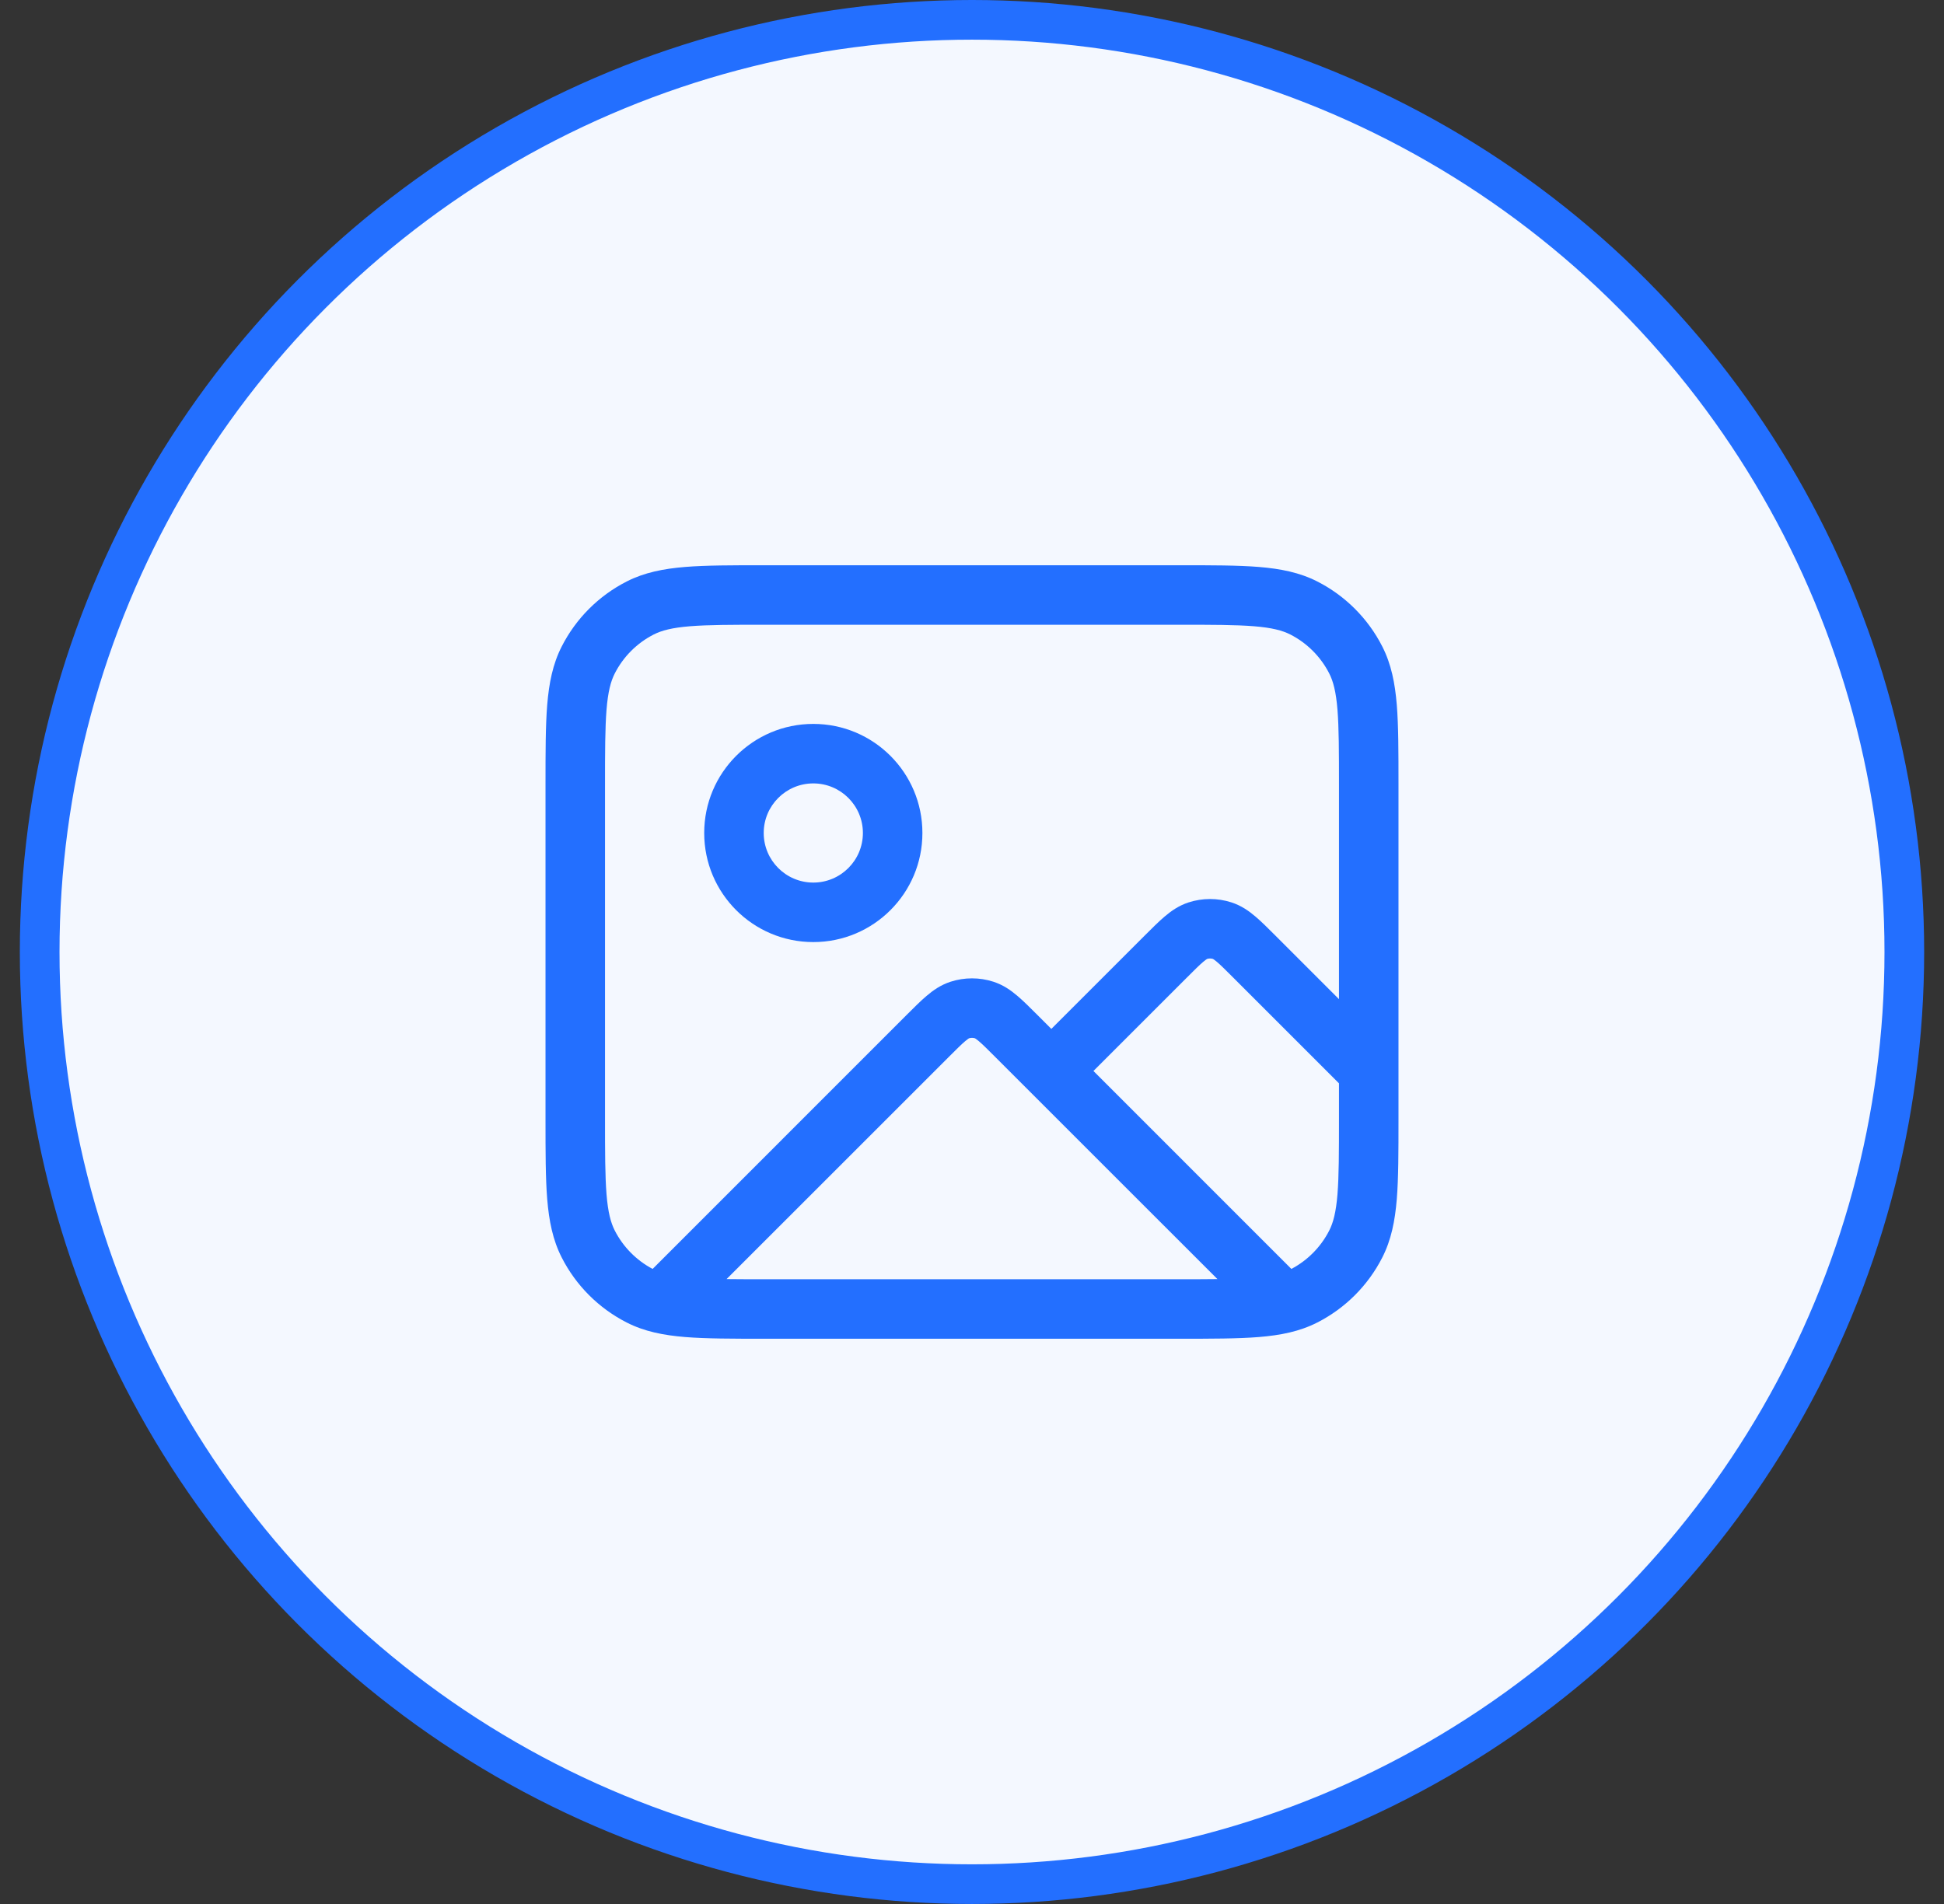 <svg width="49" height="48" viewBox="0 0 49 48" fill="none" xmlns="http://www.w3.org/2000/svg">
<rect x="0" y="0" width="49" height="48" fill="#333333" stroke="none"/>
<circle cx="24.5" cy="24" r="23.5" fill="#F4F8FF" stroke="#236FFF"/>
<path fill-rule="evenodd" clip-rule="evenodd" d="M19.268 14.25H29.732C30.545 14.25 31.201 14.25 31.732 14.293C32.278 14.338 32.758 14.432 33.203 14.659C33.908 15.018 34.482 15.592 34.841 16.297C35.068 16.742 35.162 17.222 35.207 17.768C35.25 18.299 35.25 18.955 35.25 19.768V28.232C35.25 29.045 35.25 29.701 35.207 30.232C35.162 30.778 35.068 31.258 34.841 31.703C34.482 32.408 33.908 32.982 33.203 33.341C32.758 33.568 32.278 33.662 31.732 33.707C31.201 33.75 30.545 33.75 29.732 33.75H19.268C18.455 33.75 17.799 33.75 17.268 33.707C16.722 33.662 16.242 33.568 15.797 33.341C15.092 32.982 14.518 32.408 14.159 31.703C13.932 31.258 13.838 30.778 13.793 30.232C13.75 29.701 13.75 29.045 13.75 28.232V19.768C13.75 18.955 13.75 18.299 13.793 17.768C13.838 17.222 13.932 16.742 14.159 16.297C14.518 15.592 15.092 15.018 15.797 14.659C16.242 14.432 16.722 14.338 17.268 14.293C17.799 14.25 18.455 14.25 19.268 14.25ZM33.75 25.189V19.8C33.75 18.948 33.749 18.353 33.712 17.891C33.675 17.437 33.605 17.176 33.505 16.979C33.289 16.555 32.945 16.211 32.522 15.995C32.324 15.895 32.063 15.825 31.609 15.788C31.147 15.751 30.552 15.75 29.7 15.75H19.3C18.448 15.75 17.853 15.751 17.391 15.788C16.937 15.825 16.676 15.895 16.479 15.995C16.055 16.211 15.711 16.555 15.495 16.979C15.395 17.176 15.325 17.437 15.288 17.891C15.251 18.353 15.25 18.948 15.25 19.8V28.2C15.25 29.052 15.251 29.647 15.288 30.109C15.325 30.563 15.395 30.824 15.495 31.021C15.706 31.435 16.04 31.773 16.45 31.99L22.857 25.582C23.039 25.4 23.206 25.233 23.357 25.105C23.52 24.966 23.713 24.83 23.959 24.75C24.311 24.636 24.689 24.636 25.041 24.75C25.287 24.83 25.48 24.966 25.643 25.105C25.794 25.233 25.961 25.4 26.143 25.582L26.5 25.939L28.857 23.582C29.039 23.4 29.206 23.233 29.357 23.105C29.52 22.966 29.713 22.83 29.959 22.75C30.311 22.636 30.689 22.636 31.041 22.75C31.287 22.83 31.48 22.966 31.643 23.105C31.794 23.233 31.961 23.4 32.143 23.582L33.75 25.189ZM25.101 26.662C24.894 26.455 24.771 26.332 24.672 26.248C24.612 26.197 24.582 26.18 24.574 26.175C24.526 26.16 24.474 26.16 24.426 26.175C24.418 26.18 24.388 26.197 24.328 26.248C24.229 26.332 24.106 26.455 23.899 26.662L18.314 32.246C18.6 32.25 18.925 32.25 19.3 32.25H29.7C30.075 32.25 30.4 32.25 30.686 32.246L25.101 26.662ZM32.55 31.99L27.561 27L29.899 24.662C30.106 24.455 30.229 24.332 30.328 24.248C30.388 24.197 30.418 24.18 30.426 24.175C30.474 24.16 30.526 24.16 30.574 24.175C30.582 24.18 30.612 24.197 30.672 24.248C30.771 24.332 30.894 24.455 31.101 24.662L33.75 27.311V28.2C33.75 29.052 33.749 29.647 33.712 30.109C33.675 30.563 33.605 30.824 33.505 31.021C33.294 31.435 32.961 31.773 32.55 31.99ZM30.428 24.174C30.428 24.174 30.428 24.174 30.427 24.175L30.428 24.174ZM20.5 19.75C19.81 19.75 19.25 20.31 19.25 21C19.25 21.69 19.81 22.25 20.5 22.25C21.19 22.25 21.75 21.69 21.75 21C21.75 20.31 21.19 19.75 20.5 19.75ZM17.75 21C17.75 19.481 18.981 18.25 20.5 18.25C22.019 18.25 23.25 19.481 23.25 21C23.25 22.519 22.019 23.75 20.5 23.75C18.981 23.75 17.75 22.519 17.75 21Z" fill="#236FFF"/>
</svg>
